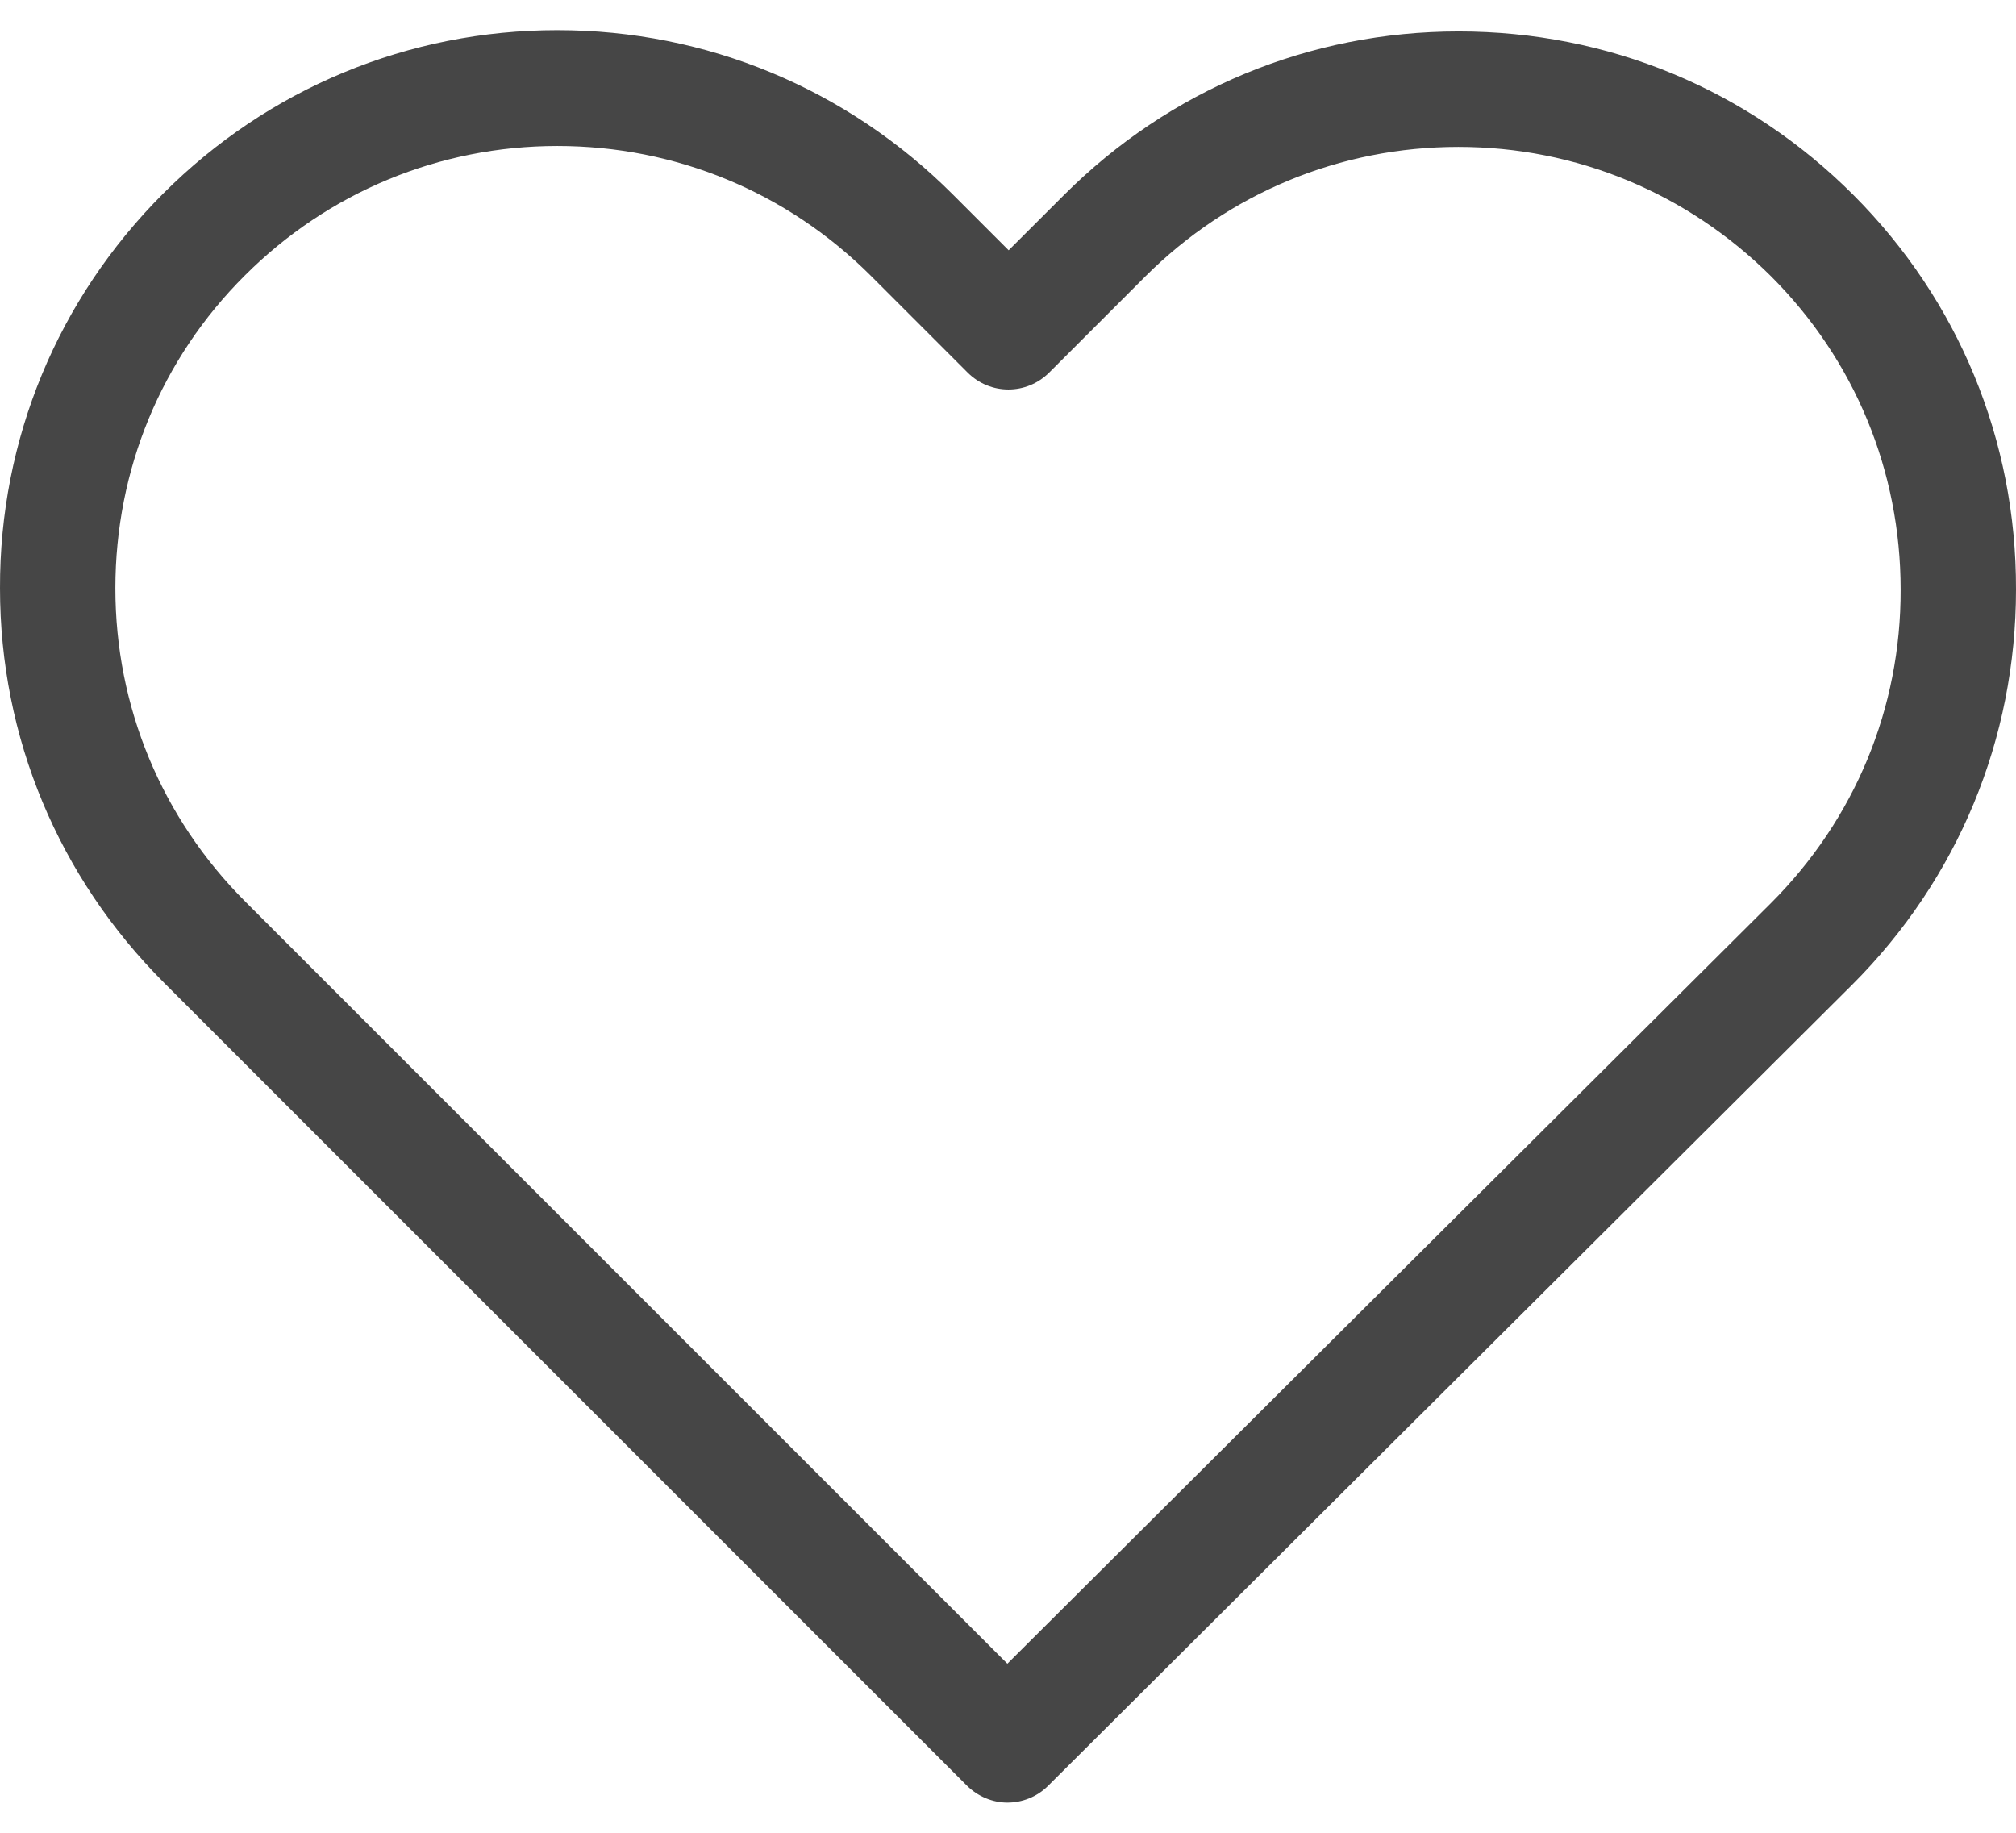 <svg width="22" height="20" viewBox="0 0 22 20" fill="none" xmlns="http://www.w3.org/2000/svg">
<path d="M20.223 2.125C19.071 0.973 17.546 0.343 15.918 0.343C14.29 0.343 12.761 0.978 11.609 2.13L11.007 2.731L10.396 2.12C9.244 0.968 7.71 0.329 6.082 0.329C4.459 0.329 2.929 0.964 1.782 2.111C0.63 3.263 -0.005 4.793 2.55386e-05 6.42C2.55386e-05 8.048 0.639 9.573 1.791 10.725L10.55 19.484C10.671 19.605 10.834 19.671 10.993 19.671C11.152 19.671 11.315 19.61 11.436 19.489L20.214 10.744C21.366 9.592 22 8.062 22 6.434C22.005 4.807 21.375 3.277 20.223 2.125ZM19.328 9.853L10.993 18.155L2.677 9.839C1.763 8.925 1.259 7.712 1.259 6.42C1.259 5.128 1.758 3.916 2.672 3.006C3.582 2.097 4.795 1.593 6.082 1.593C7.374 1.593 8.591 2.097 9.505 3.011L10.559 4.065C10.806 4.312 11.203 4.312 11.45 4.065L12.495 3.02C13.409 2.106 14.626 1.603 15.914 1.603C17.201 1.603 18.413 2.106 19.328 3.016C20.242 3.93 20.741 5.142 20.741 6.434C20.745 7.726 20.242 8.939 19.328 9.853Z" fill="#464646"/>
</svg>
